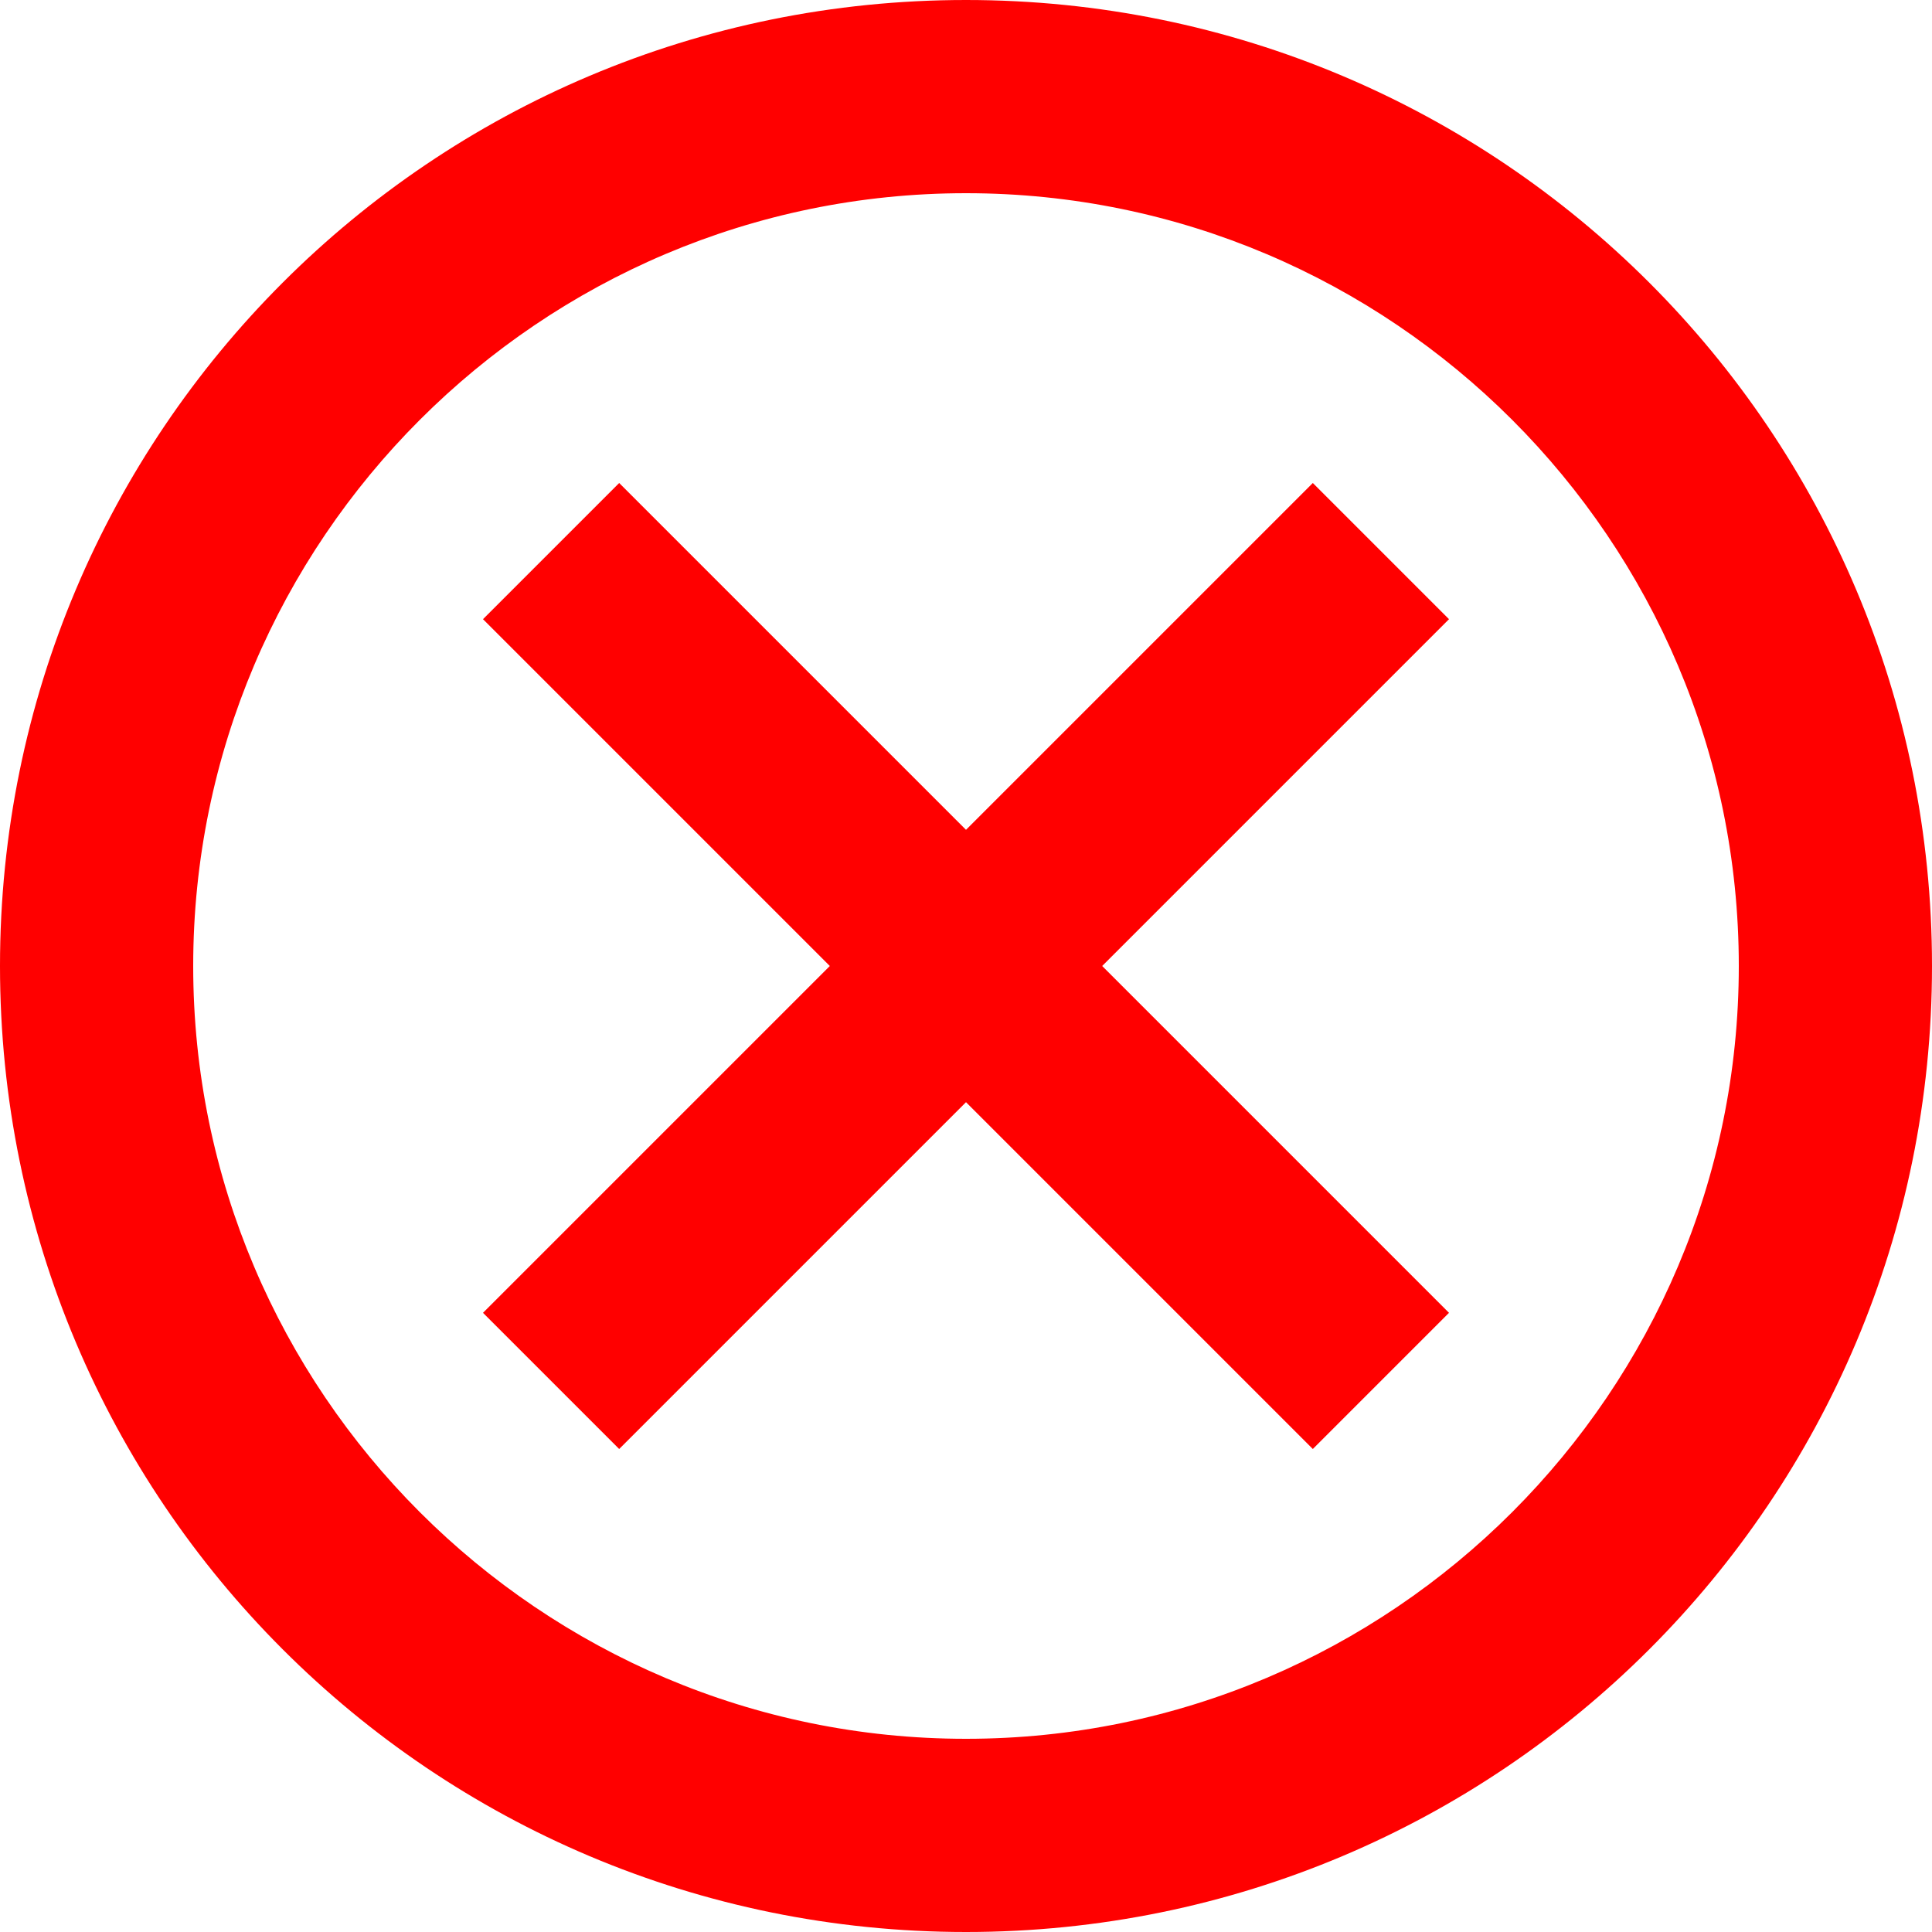 <svg width="29" height="29" viewBox="0 0 29 29" fill="none" xmlns="http://www.w3.org/2000/svg">
<path d="M14.5 0C6.481 0 0 6.481 0 14.5C0 22.518 6.481 29 14.5 29C22.518 29 29 22.518 29 14.5C29 6.481 22.518 0 14.5 0ZM14.5 26.1C8.105 26.1 2.9 20.895 2.9 14.5C2.9 8.105 8.105 2.9 14.5 2.9C20.895 2.9 26.1 8.105 26.1 14.5C26.1 20.895 20.895 26.1 14.5 26.1ZM19.706 7.25L14.5 12.456L9.294 7.25L7.25 9.294L12.456 14.5L7.25 19.706L9.294 21.75L14.5 16.544L19.706 21.75L21.75 19.706L16.544 14.5L21.75 9.294L19.706 7.25Z" fill="#FF0000"/>
</svg>
